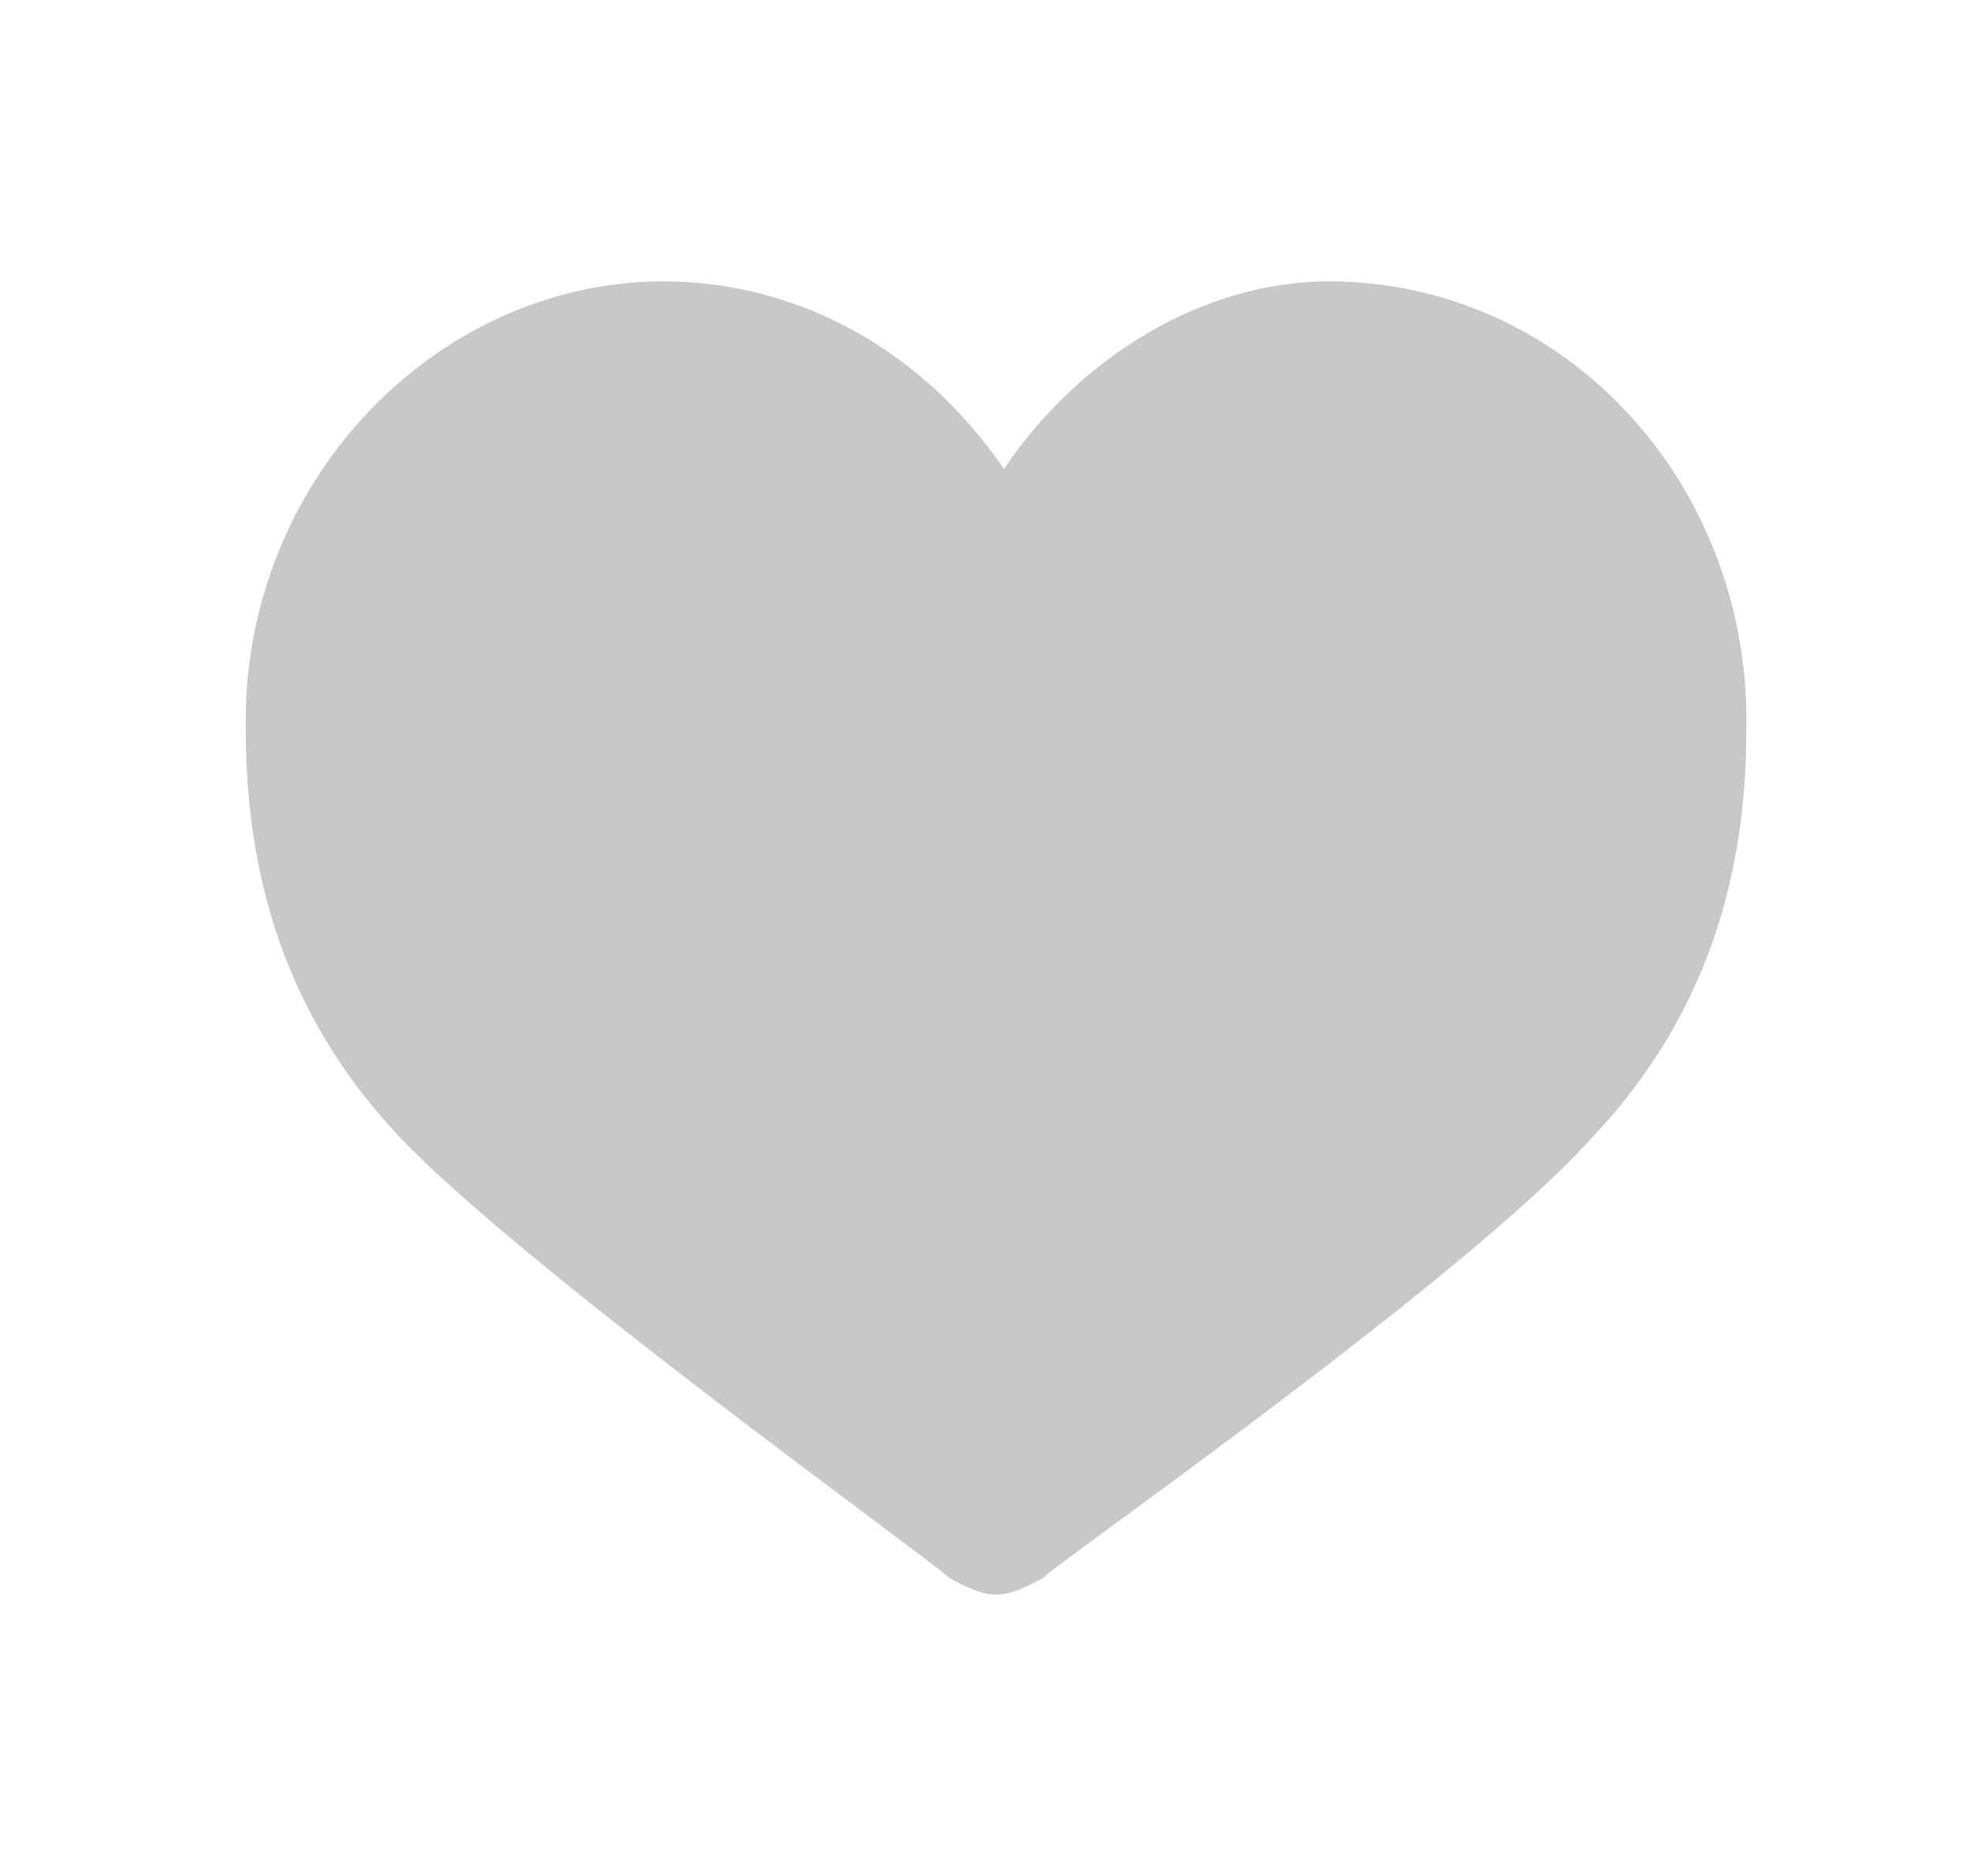 <svg width="21" height="20" viewBox="0 0 21 20" fill="none" xmlns="http://www.w3.org/2000/svg">
<path d="M2.618 7.696C2.618 8.826 2.783 10.565 4.268 12.13C5.587 13.522 9.958 16.652 10.123 16.826C10.288 16.913 10.453 17 10.618 17C10.783 17 10.948 16.913 11.113 16.826C11.278 16.652 15.649 13.609 16.969 12.13C18.453 10.565 18.618 8.826 18.618 7.696C18.618 5.087 16.639 3 14.165 3C12.845 3 11.525 3.783 10.701 5C9.876 3.783 8.556 3 7.072 3C4.68 3 2.618 5.087 2.618 7.696Z" fill="#717171" fill-opacity="0.39"/>
</svg>
